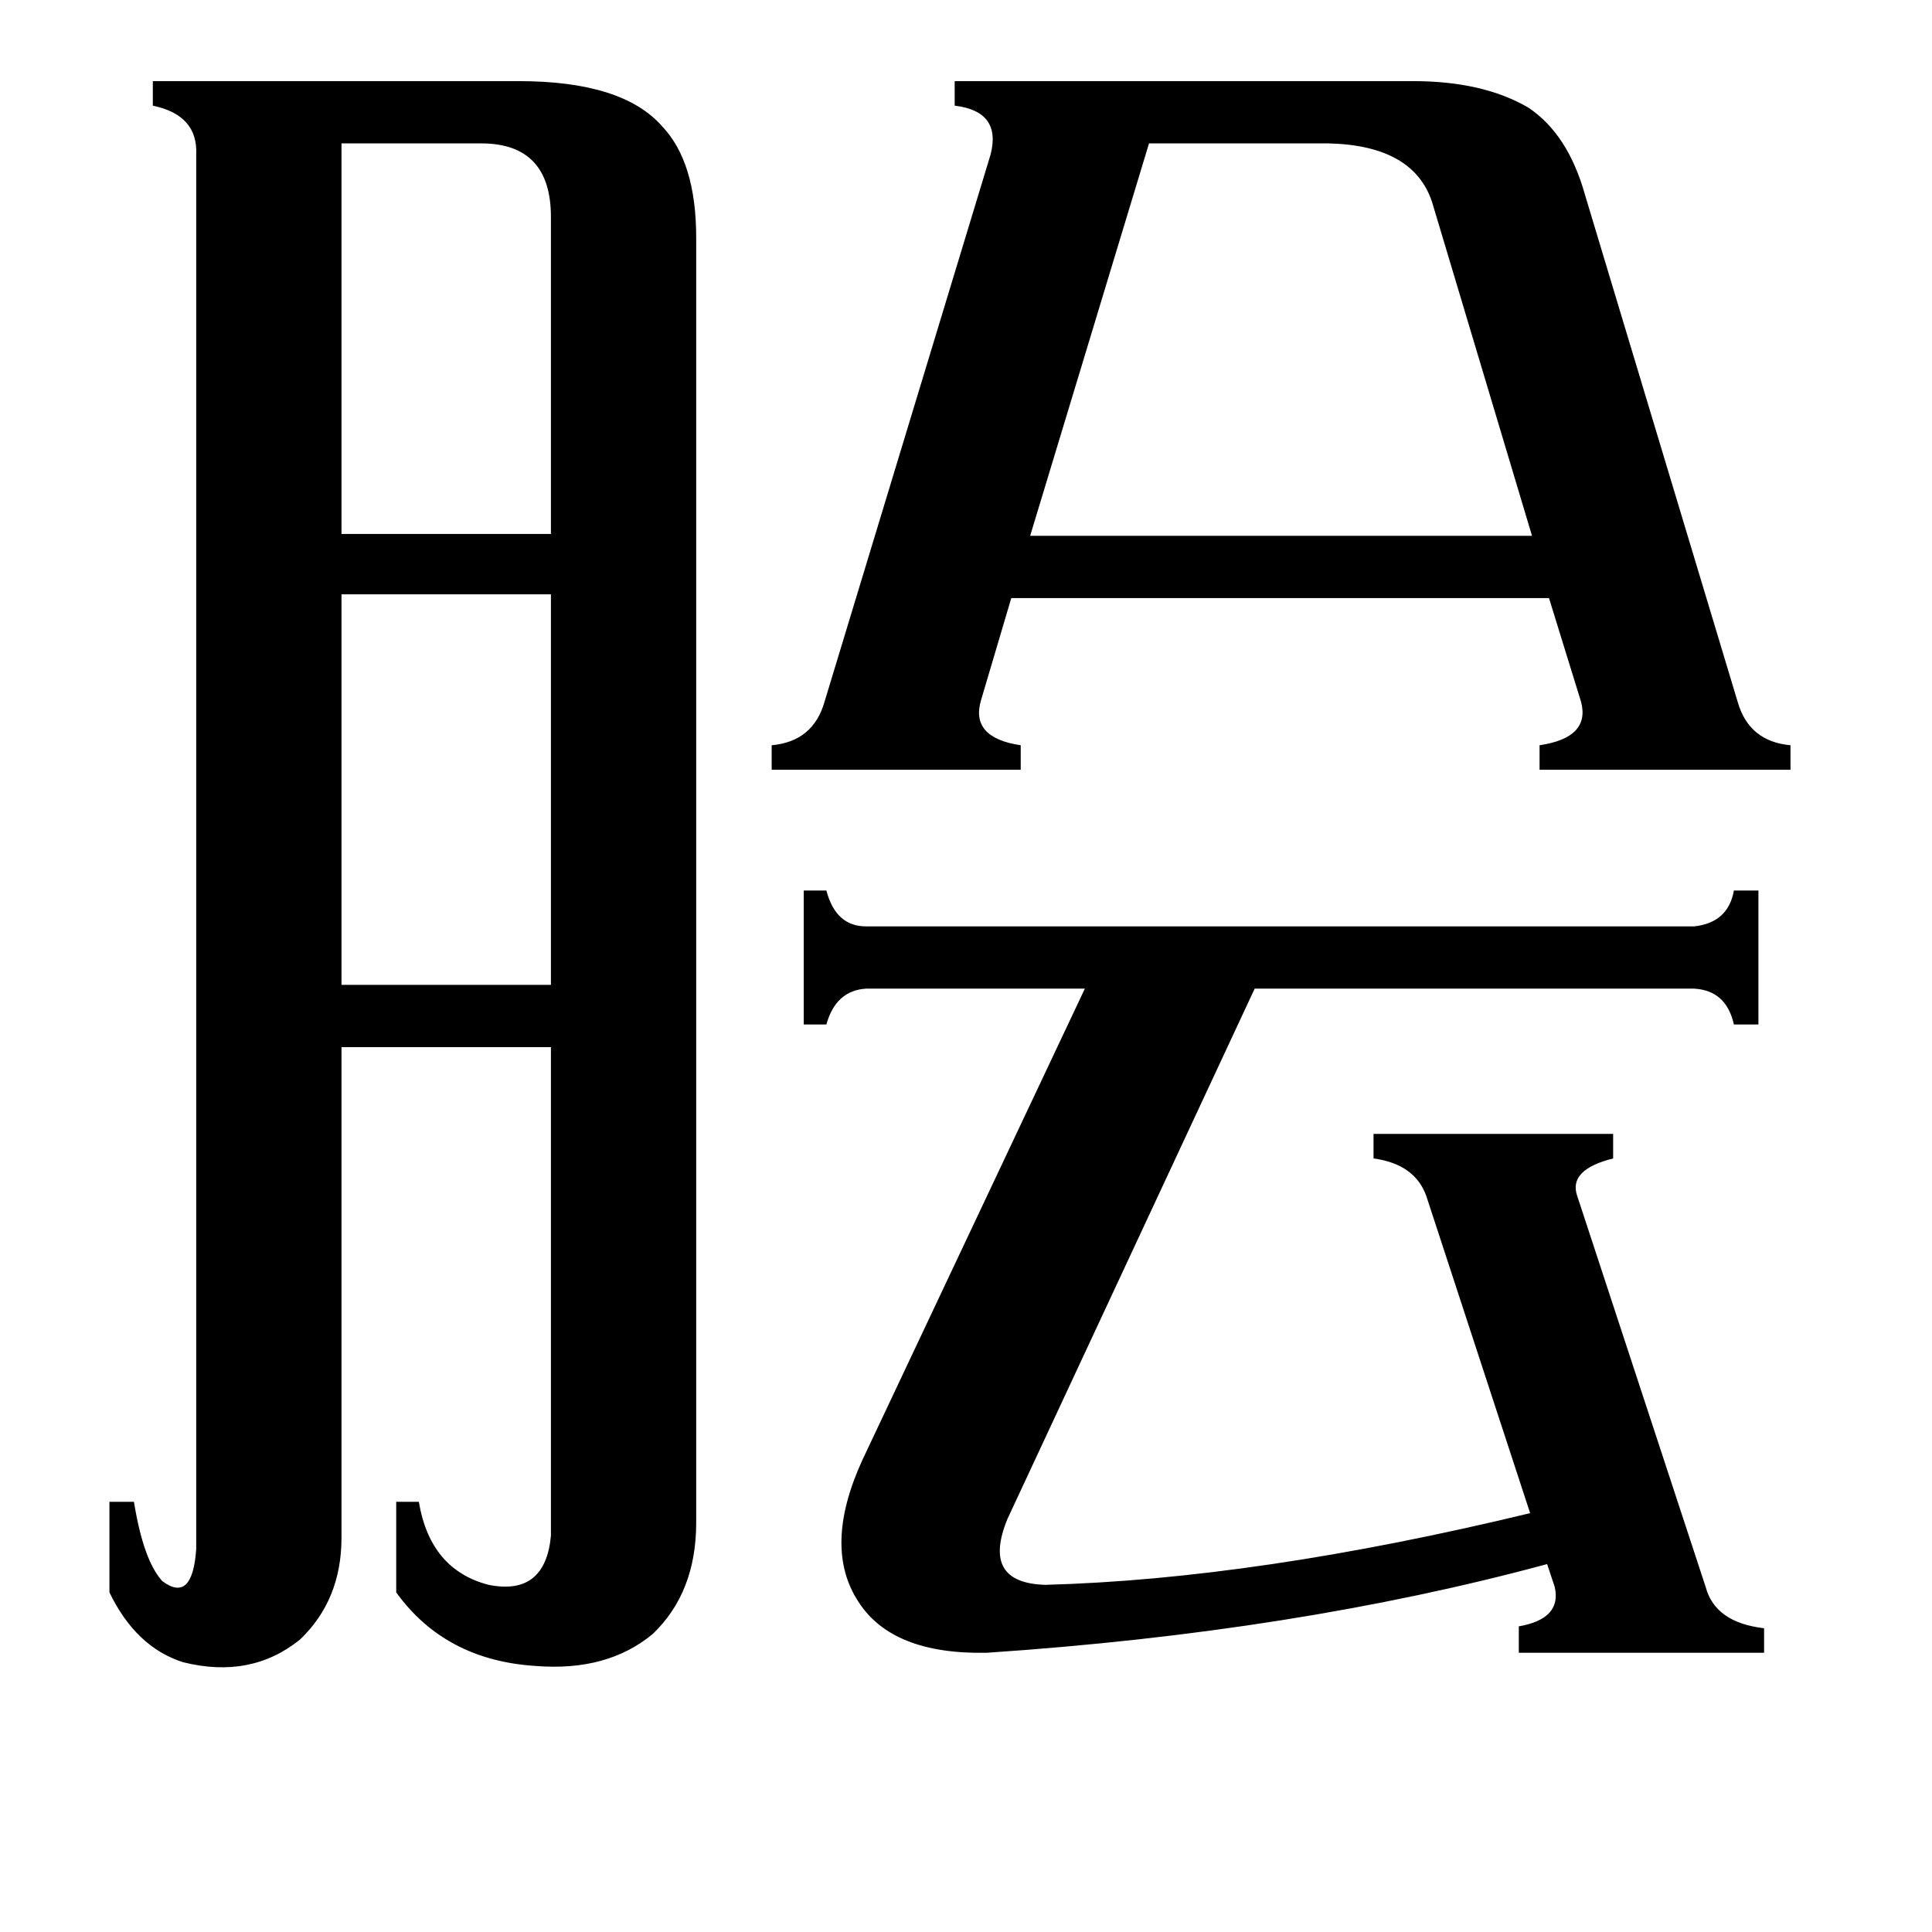 <svg xmlns="http://www.w3.org/2000/svg" viewBox="0 -800 1024 1024">
	<path fill="#000000" d="M181 -724V-517H292V-685Q292 -724 255 -724ZM181 -485V-278H292V-485ZM609 -724L546 -516H812L759 -693Q749 -723 704 -724ZM523 76Q473 77 455 49Q436 20 457 -26L575 -276H459Q443 -275 438 -257H426V-328H438Q443 -309 459 -309H898Q916 -311 919 -328H932V-257H919Q915 -275 898 -276H665L534 5Q520 39 554 40Q666 37 811 2L756 -166Q750 -183 728 -186V-199H855V-186Q831 -180 836 -166L904 41Q909 60 935 63V76H805V62Q828 58 824 41L820 29Q687 65 523 76ZM520 -429Q514 -409 541 -405V-392H409V-405Q431 -407 437 -428L525 -718Q531 -741 506 -744V-757H749Q786 -757 810 -743Q831 -729 840 -697L921 -428Q927 -407 949 -405V-392H816V-405Q843 -409 838 -428L821 -483H536ZM104 -718Q105 -739 81 -744V-757H275Q330 -757 351 -733Q369 -714 369 -674V7Q369 44 346 66Q322 86 284 83Q236 80 210 44V-4H222Q228 32 259 40Q289 46 292 14V-245H181V15Q181 48 159 69Q133 90 97 81Q72 73 58 44V-4H71Q76 27 86 38Q102 50 104 21Z"/>
</svg>